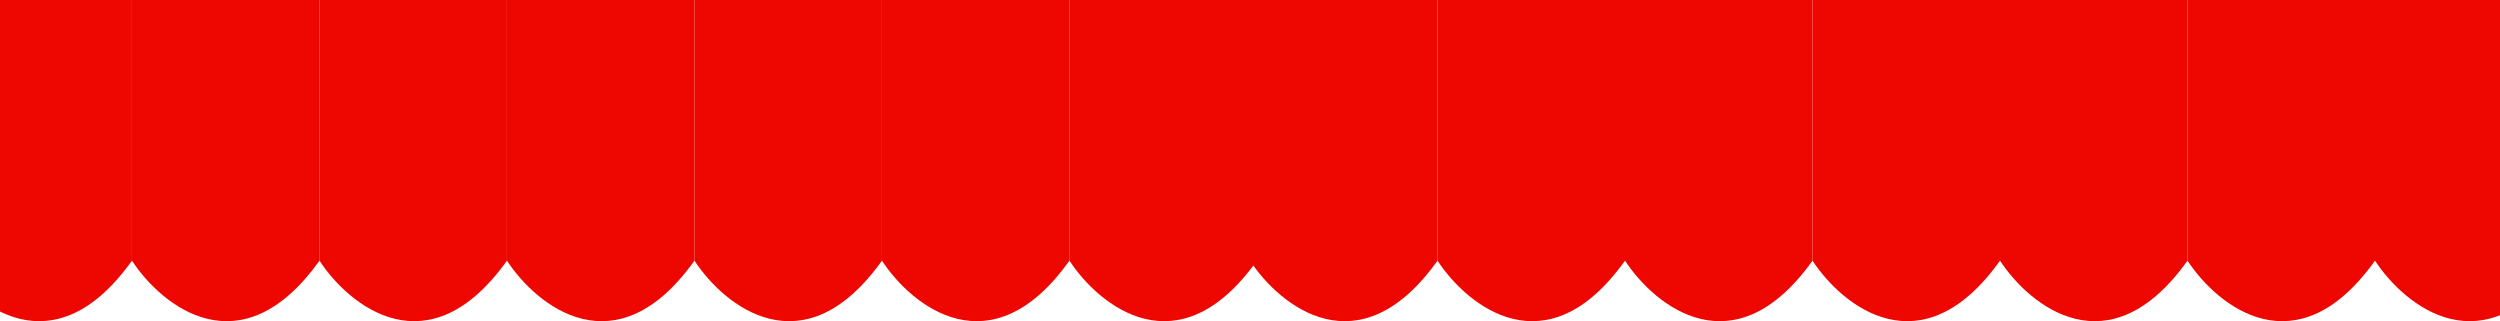 <svg width="1440" height="185" viewBox="0 0 1440 185" fill="none" xmlns="http://www.w3.org/2000/svg">
<path d="M76 150.132C30.975 213.281 -14.761 176.444 -32 150.132V0H76V150.132Z" fill="#EE0700"/>
<path d="M184 150.132C138.975 213.281 93.239 176.444 76 150.132V0H184V150.132Z" fill="#EE0700"/>
<path d="M292 150.132C246.975 213.281 201.239 176.444 184 150.132V0H292V150.132Z" fill="#EE0700"/>
<path d="M400 150.132C354.975 213.281 309.239 176.444 292 150.132V0H400V150.132Z" fill="#EE0700"/>
<path d="M508 150.132C462.975 213.281 417.239 176.444 400 150.132V0H508V150.132Z" fill="#EE0700"/>
<path d="M616 150.132C570.975 213.281 525.239 176.444 508 150.132V0H616V150.132Z" fill="#EE0700"/>
<path d="M724 150.132C678.975 213.281 633.239 176.444 616 150.132V0H724V150.132Z" fill="#EE0700"/>
<path d="M828 150.132C782.975 213.281 737.239 176.444 720 150.132V0H828V150.132Z" fill="#EE0700"/>
<path d="M936 150.132C890.975 213.281 845.239 176.444 828 150.132V0H936V150.132Z" fill="#EE0700"/>
<path d="M1044 150.132C998.975 213.281 953.239 176.444 936 150.132V0H1044V150.132Z" fill="#EE0700"/>
<path d="M1152 150.132C1106.97 213.281 1061.24 176.444 1044 150.132V0H1152V150.132Z" fill="#EE0700"/>
<path d="M1260 150.132C1214.97 213.281 1169.24 176.444 1152 150.132V0H1260V150.132Z" fill="#EE0700"/>
<path d="M1368 150.132C1322.97 213.281 1277.24 176.444 1260 150.132V0H1368V150.132Z" fill="#EE0700"/>
<path d="M1476 150.132C1430.97 213.281 1385.24 176.444 1368 150.132V0H1476V150.132Z" fill="#EE0700"/>
</svg>
